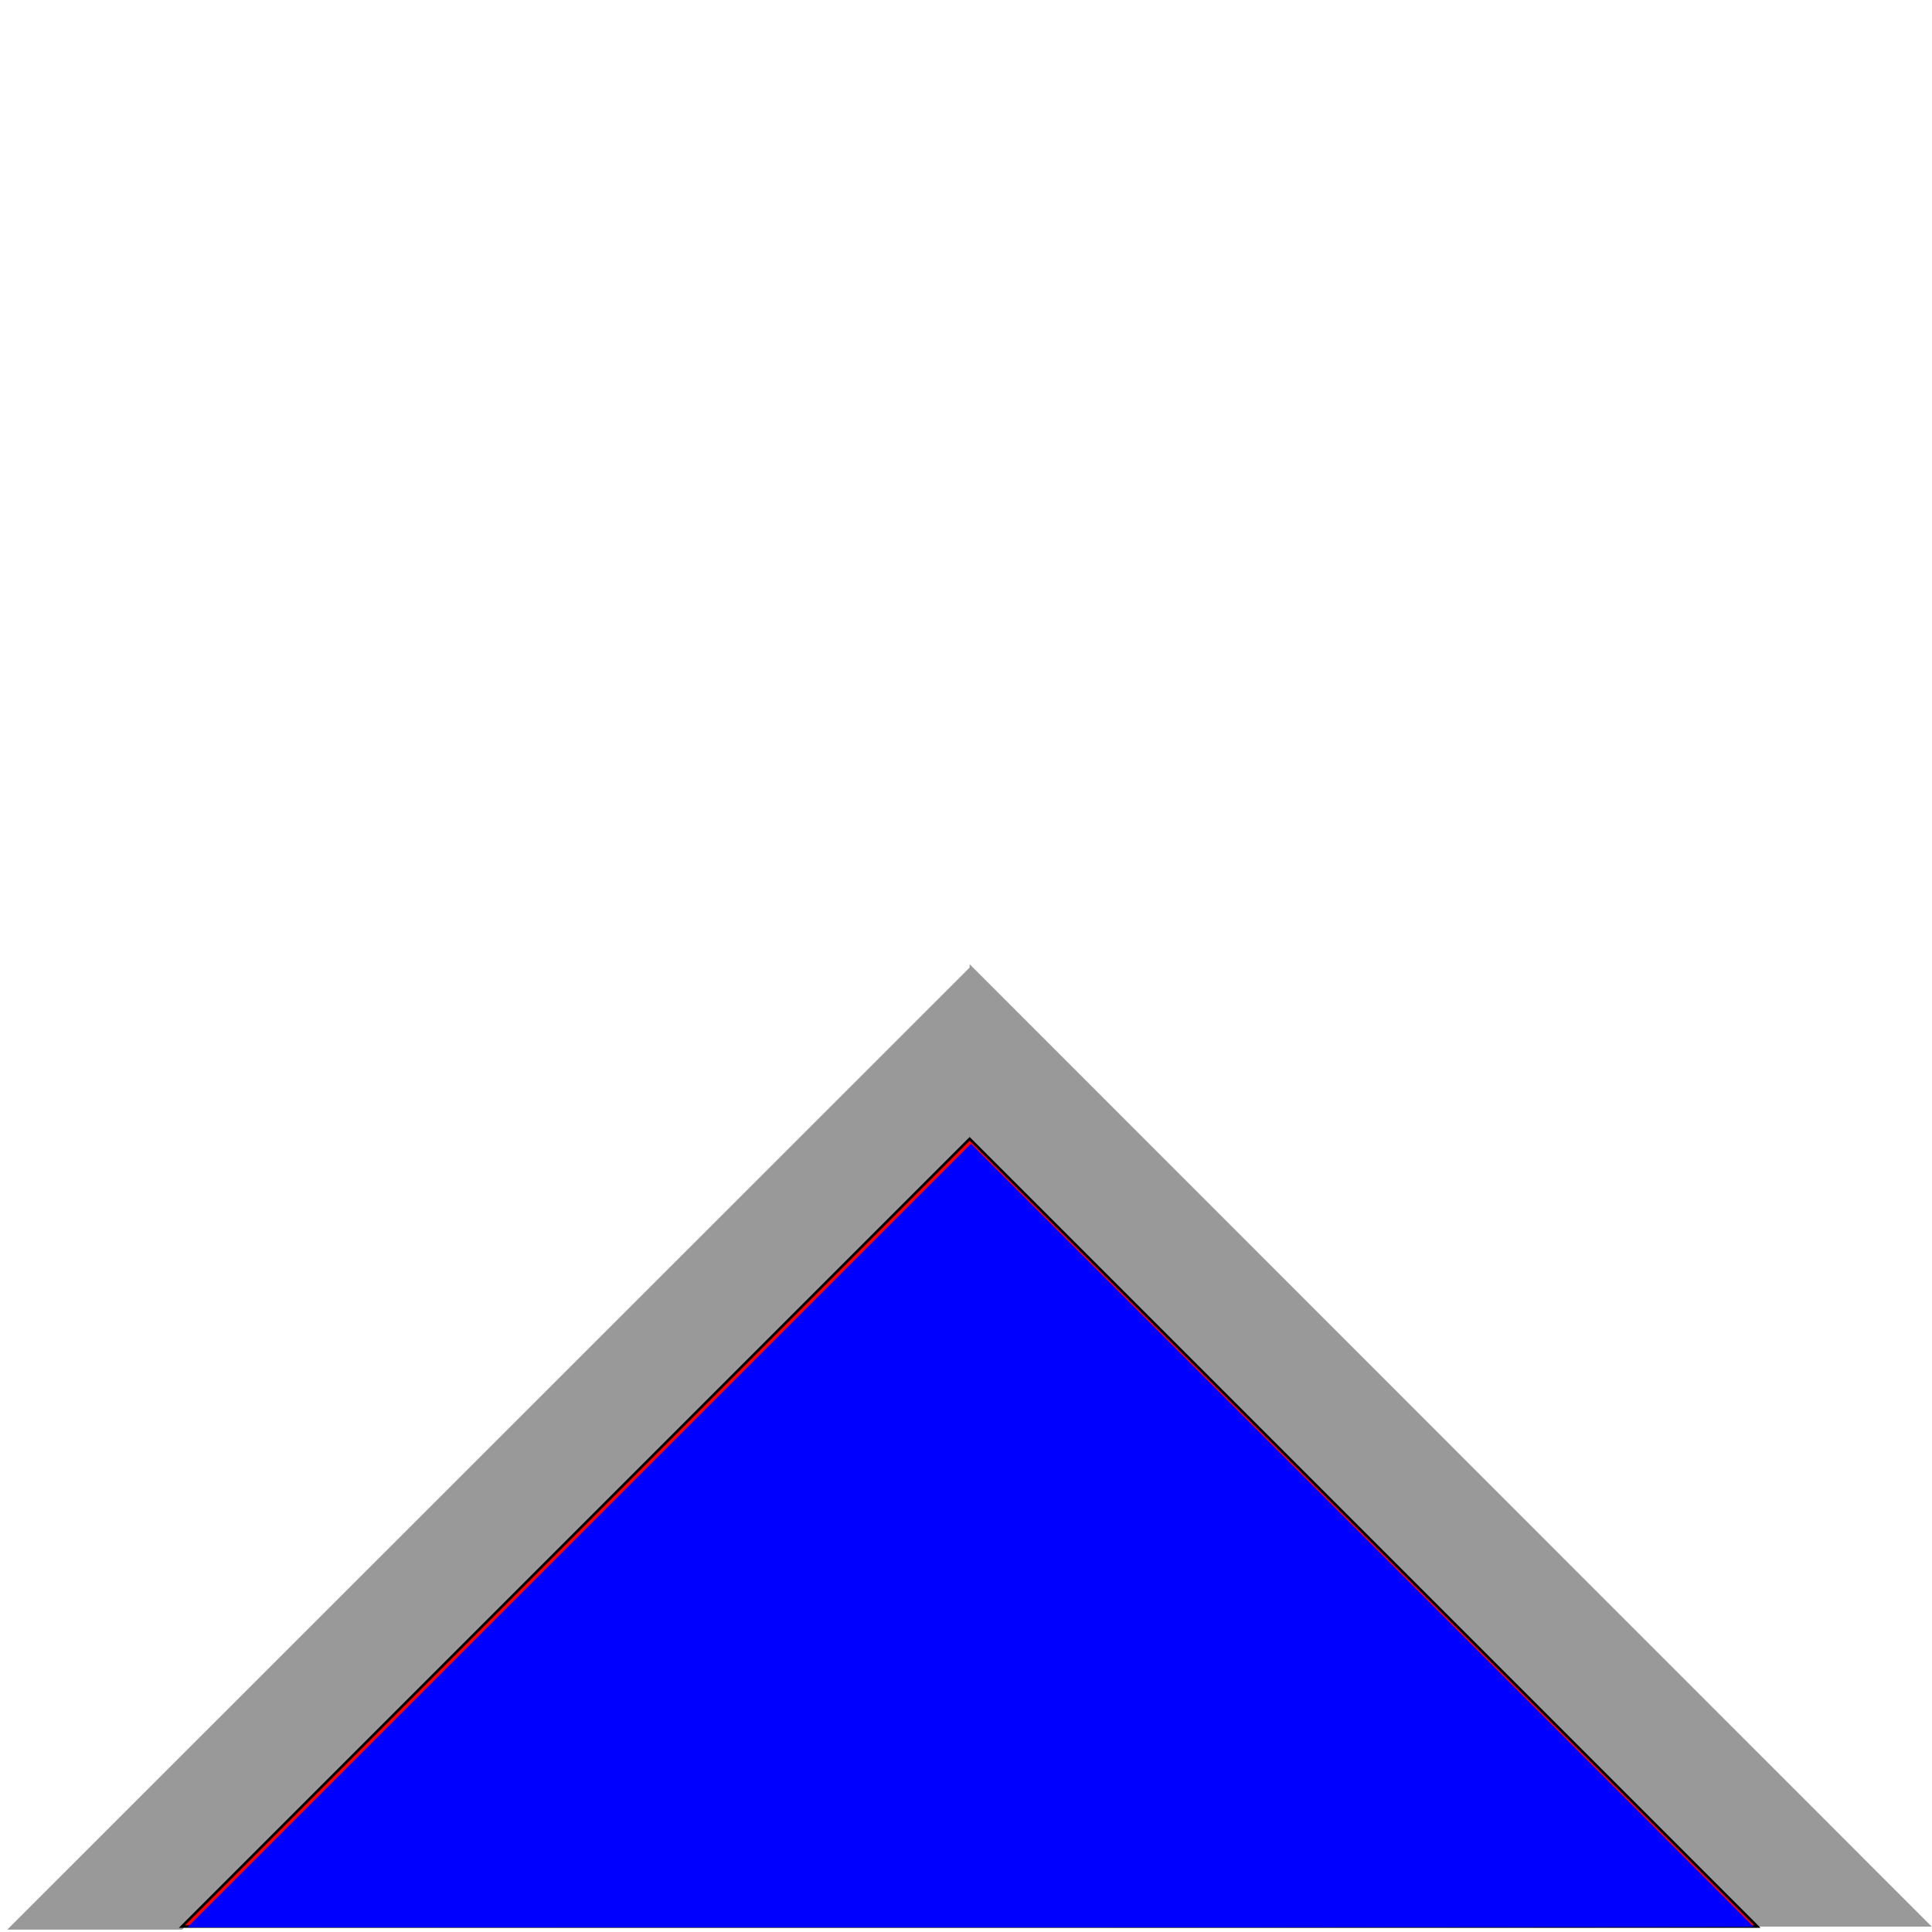 <?xml version="1.0" encoding="UTF-8" standalone="no"?>
<!-- Created with Inkscape (http://www.inkscape.org/) -->

<svg
   width="200mm"
   height="200mm"
   viewBox="0 0 200 200"
   version="1.1"
   id="svg5"
   inkscape:version="1.1.1 (3bf5ae0d25, 2021-09-20)"
   sodipodi:docname="beam-splitter-blue.svg"
   xmlns:inkscape="http://www.inkscape.org/namespaces/inkscape"
   xmlns:sodipodi="http://sodipodi.sourceforge.net/DTD/sodipodi-0.dtd"
   xmlns="http://www.w3.org/2000/svg"
   xmlns:svg="http://www.w3.org/2000/svg">
  <sodipodi:namedview
     id="namedview7"
     pagecolor="#ffffff"
     bordercolor="#666666"
     borderopacity="1.0"
     inkscape:pageshadow="2"
     inkscape:pageopacity="0.0"
     inkscape:pagecheckerboard="0"
     inkscape:document-units="mm"
     showgrid="false"
     width="209mm"
     inkscape:zoom="1.5554293"
     inkscape:cx="526.22128"
     inkscape:cy="563.51002"
     inkscape:window-width="2560"
     inkscape:window-height="1377"
     inkscape:window-x="-8"
     inkscape:window-y="-8"
     inkscape:window-maximized="1"
     inkscape:current-layer="layer1" />
  <defs
     id="defs2" />
  <g
     inkscape:label="Warstwa 1"
     inkscape:groupmode="layer"
     id="layer1">
    <g
       inkscape:label="Warstwa 1"
       id="layer1-0"
       transform="translate(0.63,-0.436)">
      <path
         id="rect277"
         style="fill:#999999;fill-rule:evenodd;stroke-width:5.397"
         d="m 377,447.209 v -68.191 L 0.461,755.428 H 68.781 Z"
         transform="scale(0.265)" />
      <path
         id="rect277-0"
         style="fill:#999999;fill-rule:evenodd;stroke-width:1.428"
         d="m 181.297,199.874 h 18.042 l -99.592,-99.626 -2e-6,18.076 z" />
      <path
         style="fill:#ff0000;stroke:#000000;stroke-width:0.265px;stroke-linecap:butt;stroke-linejoin:miter;stroke-opacity:1"
         d="m 18.198,199.874 81.55,-81.55 81.55,81.55 z"
         id="path7342" />
    </g>
    <path
       style="fill:#0000ff;stroke-width:0.643"
       d="m 226.304,599.834 153.011,-153.012 152.852,152.851 c 84.069,84.068 152.852,152.924 152.852,153.012 0,0.089 -137.639,0.161 -305.864,0.161 H 73.293 Z"
       id="path7622"
       transform="scale(0.265)" />
    <path
       style="fill:#0000ff;stroke-width:0.227"
       d="M 226.337,599.909 379.256,446.991 531.946,599.738 l 152.69,152.747 -100.922,0.137 c -55.507,0.075 -193.031,0.152 -305.609,0.17 l -204.686,0.034 z"
       id="path7661"
       transform="scale(0.265)" />
    <path
       style="fill:#0000ff;stroke-width:0.227"
       d=""
       id="path7700"
       transform="scale(0.265)" />
    <path
       style="fill:#0000ff;stroke-width:0.227"
       d="M 226.337,599.934 379.255,446.991 531.936,599.672 c 83.975,83.975 152.621,152.741 152.548,152.814 -0.073,0.073 -137.593,0.191 -305.599,0.262 l -305.466,0.129 z"
       id="path7739"
       transform="scale(0.265)" />
    <path
       style="fill:#0000ff;stroke-width:0.227"
       d=""
       id="path7778"
       transform="scale(0.265)" />
  </g>
</svg>
